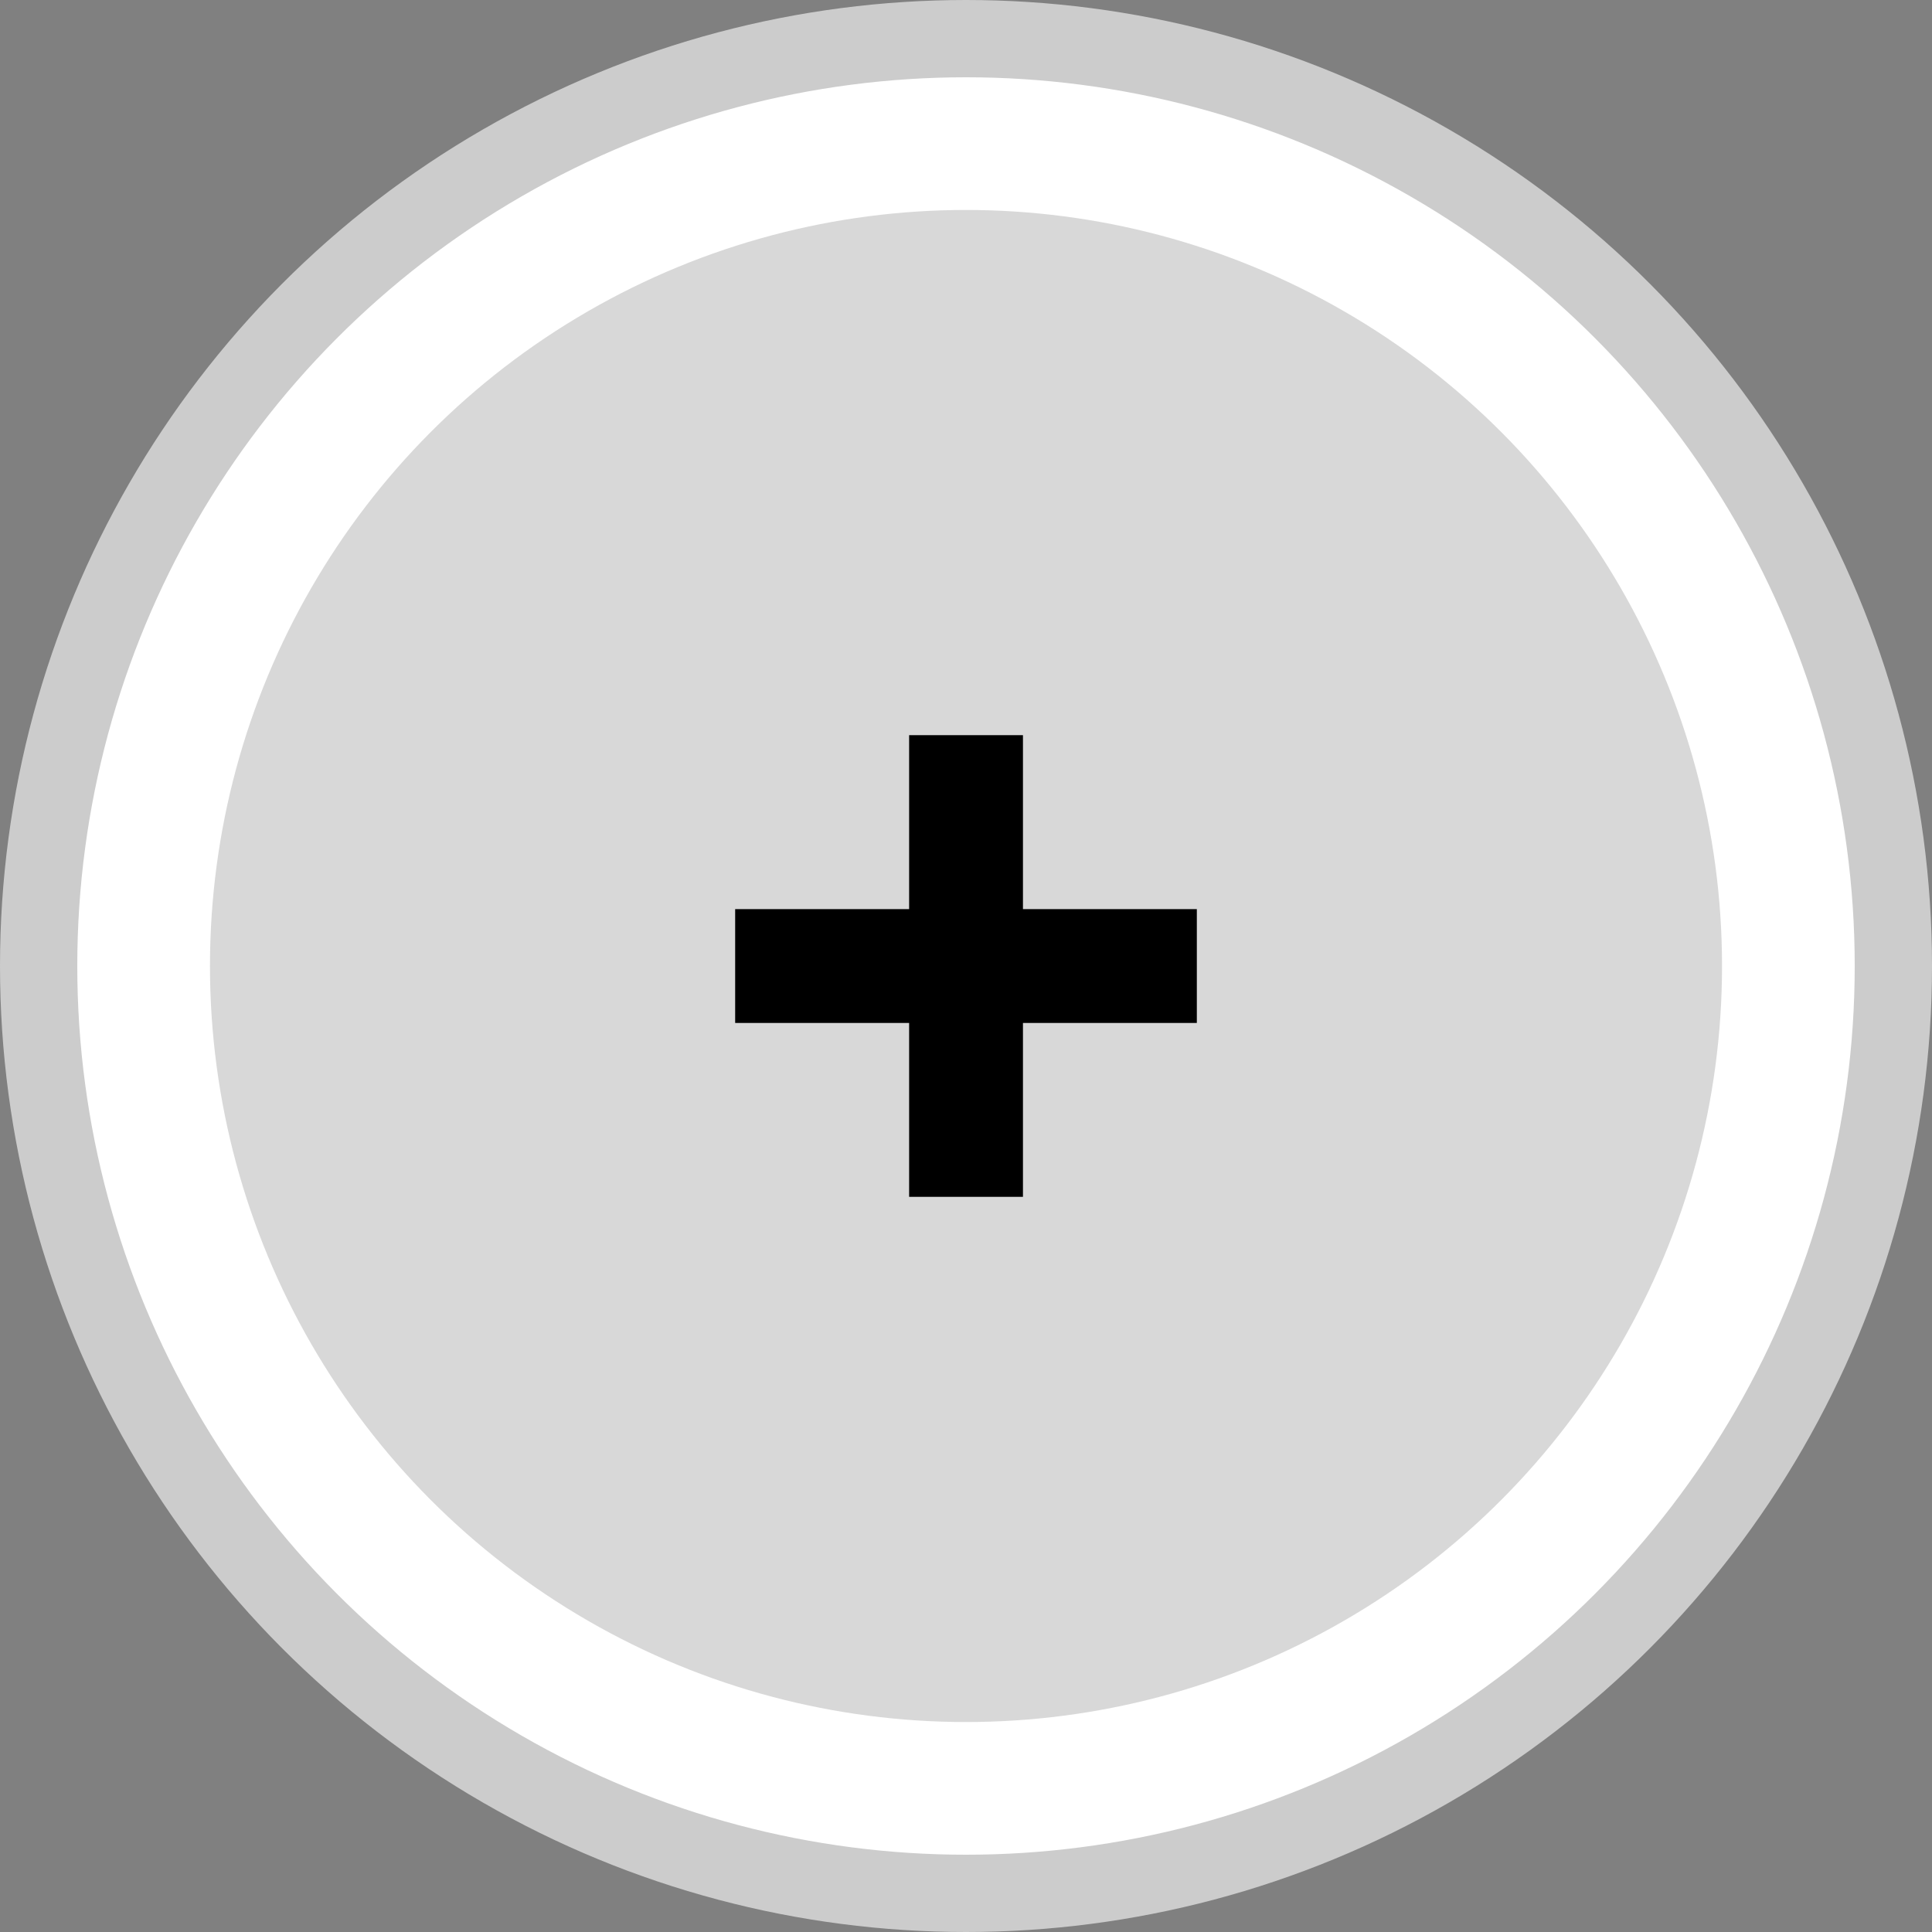 <svg width="25" height="25" viewBox="0 0 25 25" fill="none" xmlns="http://www.w3.org/2000/svg">
<rect x="0" y="0" width="25" height="25" fill="#808080" stroke="none"/>
<circle cx="12.5" cy="12.5" r="12" fill="white" stroke="#CCCCCC"/>
<circle cx="12.5" cy="12.5" r="9.783" fill="#D8D8D8"/>
<g clip-path="url(#clip0_1564_999)">
<path d="M15.487 11.764H9.513V13.237H15.487V11.764Z" fill="black"/>
<path d="M13.237 9.513H11.764V15.487H13.237V9.513Z" fill="black"/>
</g>
<defs>
<clipPath id="clip0_1564_999">
<rect width="6.522" height="6.522" fill="white" transform="translate(9.239 9.239)"/>
</clipPath>
</defs>
</svg>
